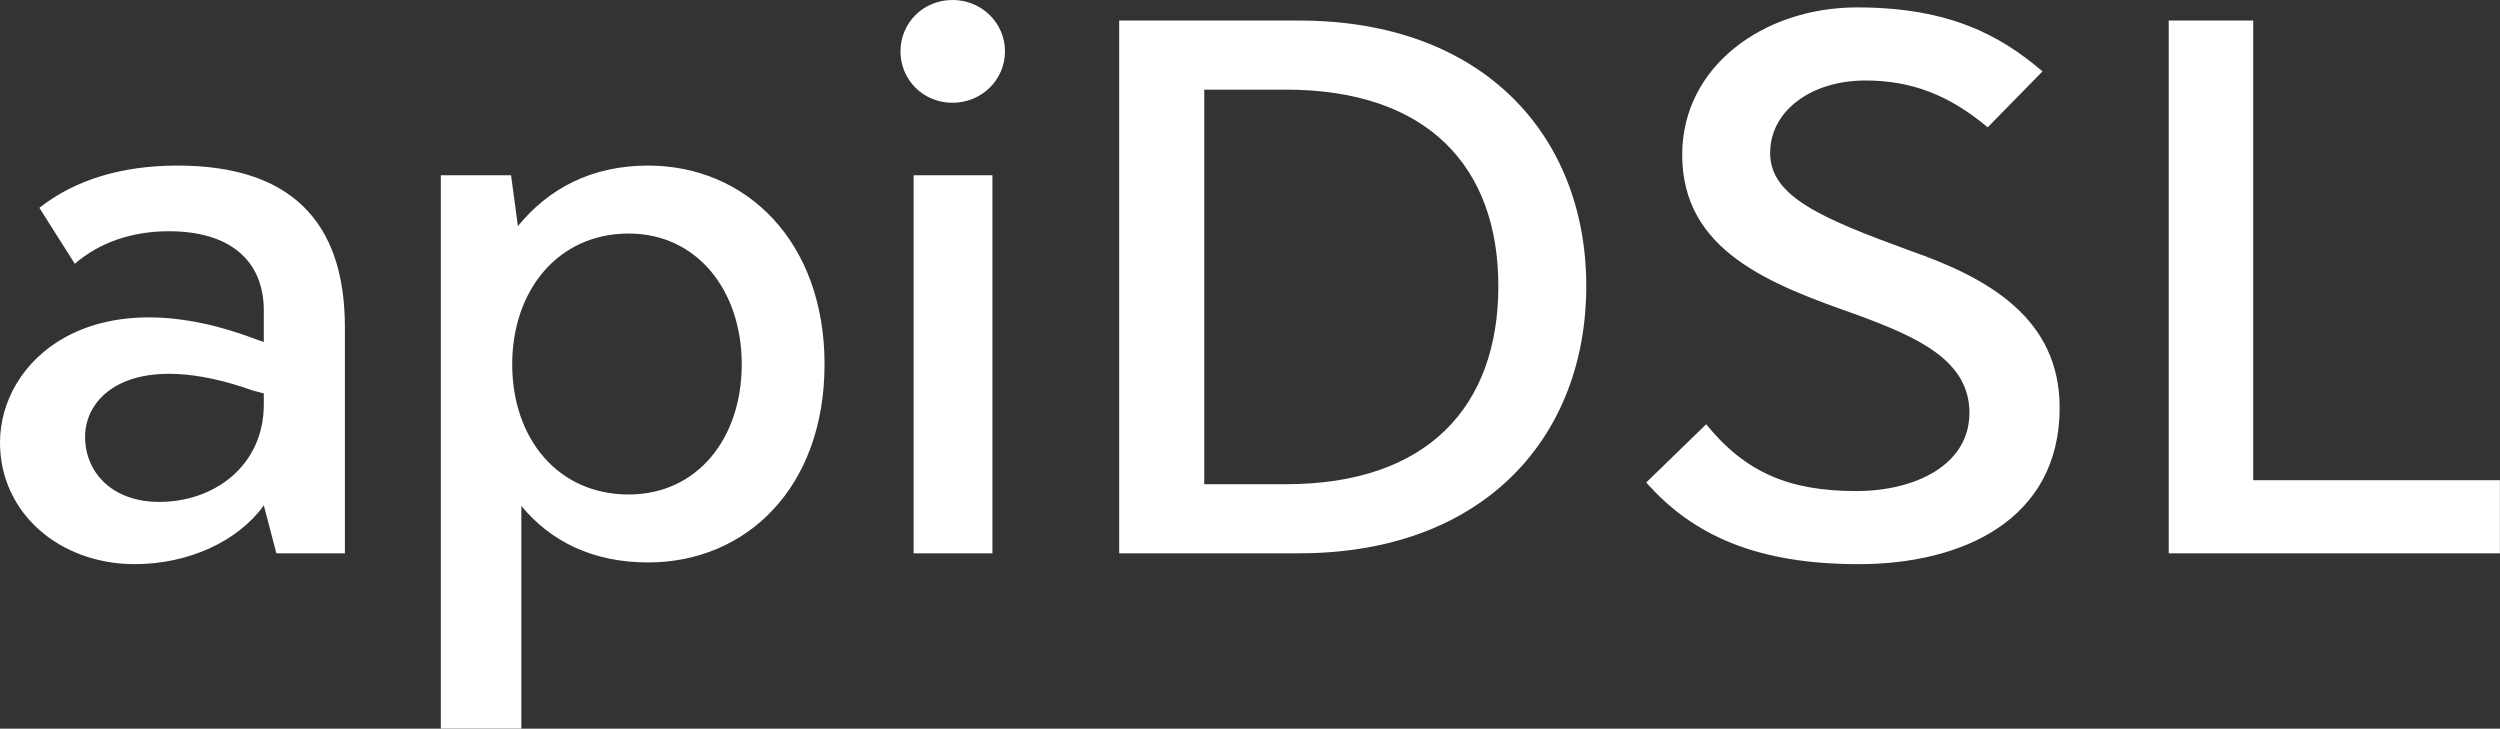 <svg data-v-423bf9ae="" xmlns="http://www.w3.org/2000/svg" viewBox="0 0 205.862 60" class="font"><rect x="0" y="0" width="205.862" height="60" fill="#333333" stroke="none"/><!----><!----><!----><g data-v-423bf9ae="" id="23dd6151-5f54-4b37-902d-04b98b7cfcdb" fill="white" transform="matrix(4.702,0,0,4.702,-2.398,-16.27)"><path d="M2.87 13.34C3.81 13.34 4.68 12.94 5.13 12.31L5.35 13.15L6.55 13.15L6.55 9.19C6.55 7.31 5.57 6.36 3.62 6.36C2.64 6.36 1.82 6.61 1.20 7.10L1.82 8.08C2.26 7.70 2.83 7.51 3.47 7.51C4.52 7.51 5.13 8.01 5.13 8.90L5.13 9.45L4.96 9.39C2.09 8.31 0.51 9.79 0.51 11.21C0.51 12.45 1.56 13.34 2.87 13.34ZM3.30 12.25C2.46 12.25 2.00 11.72 2.00 11.11C2.00 10.34 2.89 9.57 4.94 10.30L5.13 10.35L5.13 10.54C5.13 11.62 4.26 12.25 3.30 12.25ZM11.86 6.36C10.86 6.36 10.11 6.77 9.58 7.42L9.46 6.53L8.23 6.53L8.23 16.22L9.64 16.22L9.64 12.32C10.15 12.94 10.89 13.31 11.86 13.31C13.58 13.31 14.95 12.00 14.95 9.84C14.95 7.69 13.58 6.36 11.86 6.36ZM11.52 12.12C10.28 12.12 9.48 11.14 9.48 9.84C9.48 8.55 10.28 7.55 11.52 7.55C12.72 7.55 13.50 8.55 13.50 9.84C13.50 11.14 12.72 12.12 11.52 12.12ZM17.19 5.26C17.70 5.26 18.11 4.86 18.11 4.36C18.11 3.86 17.70 3.46 17.19 3.46C16.68 3.46 16.28 3.86 16.28 4.36C16.28 4.86 16.68 5.26 17.19 5.26ZM16.51 13.15L17.89 13.15L17.89 6.53L16.51 6.53ZM23.26 3.82L20.11 3.82L20.11 13.15L23.26 13.15C26.51 13.15 28.29 11.10 28.29 8.47C28.29 5.86 26.51 3.82 23.26 3.82ZM23.03 11.94L21.60 11.94L21.60 5.03L23.03 5.03C25.52 5.03 26.75 6.39 26.75 8.47C26.75 10.57 25.52 11.94 23.03 11.94ZM33.06 13.34C34.87 13.34 36.58 12.57 36.58 10.60C36.58 9.04 35.34 8.33 33.96 7.85C32.40 7.28 31.51 6.90 31.51 6.14C31.51 5.40 32.23 4.87 33.18 4.87C33.98 4.87 34.64 5.12 35.32 5.69L36.28 4.71C35.54 4.08 34.65 3.59 33.03 3.59C31.40 3.59 29.97 4.62 29.97 6.17C29.97 7.86 31.51 8.44 33.05 8.98C34.07 9.36 35 9.76 35 10.69C35 11.61 34.04 12.06 33.02 12.06C31.85 12.06 31.08 11.74 30.39 10.89L29.34 11.91C30.17 12.85 31.30 13.34 33.06 13.34ZM39.97 11.87L39.97 3.82L38.49 3.82L38.49 13.15L44.29 13.15L44.29 11.87Z"></path></g><!----><!----></svg>